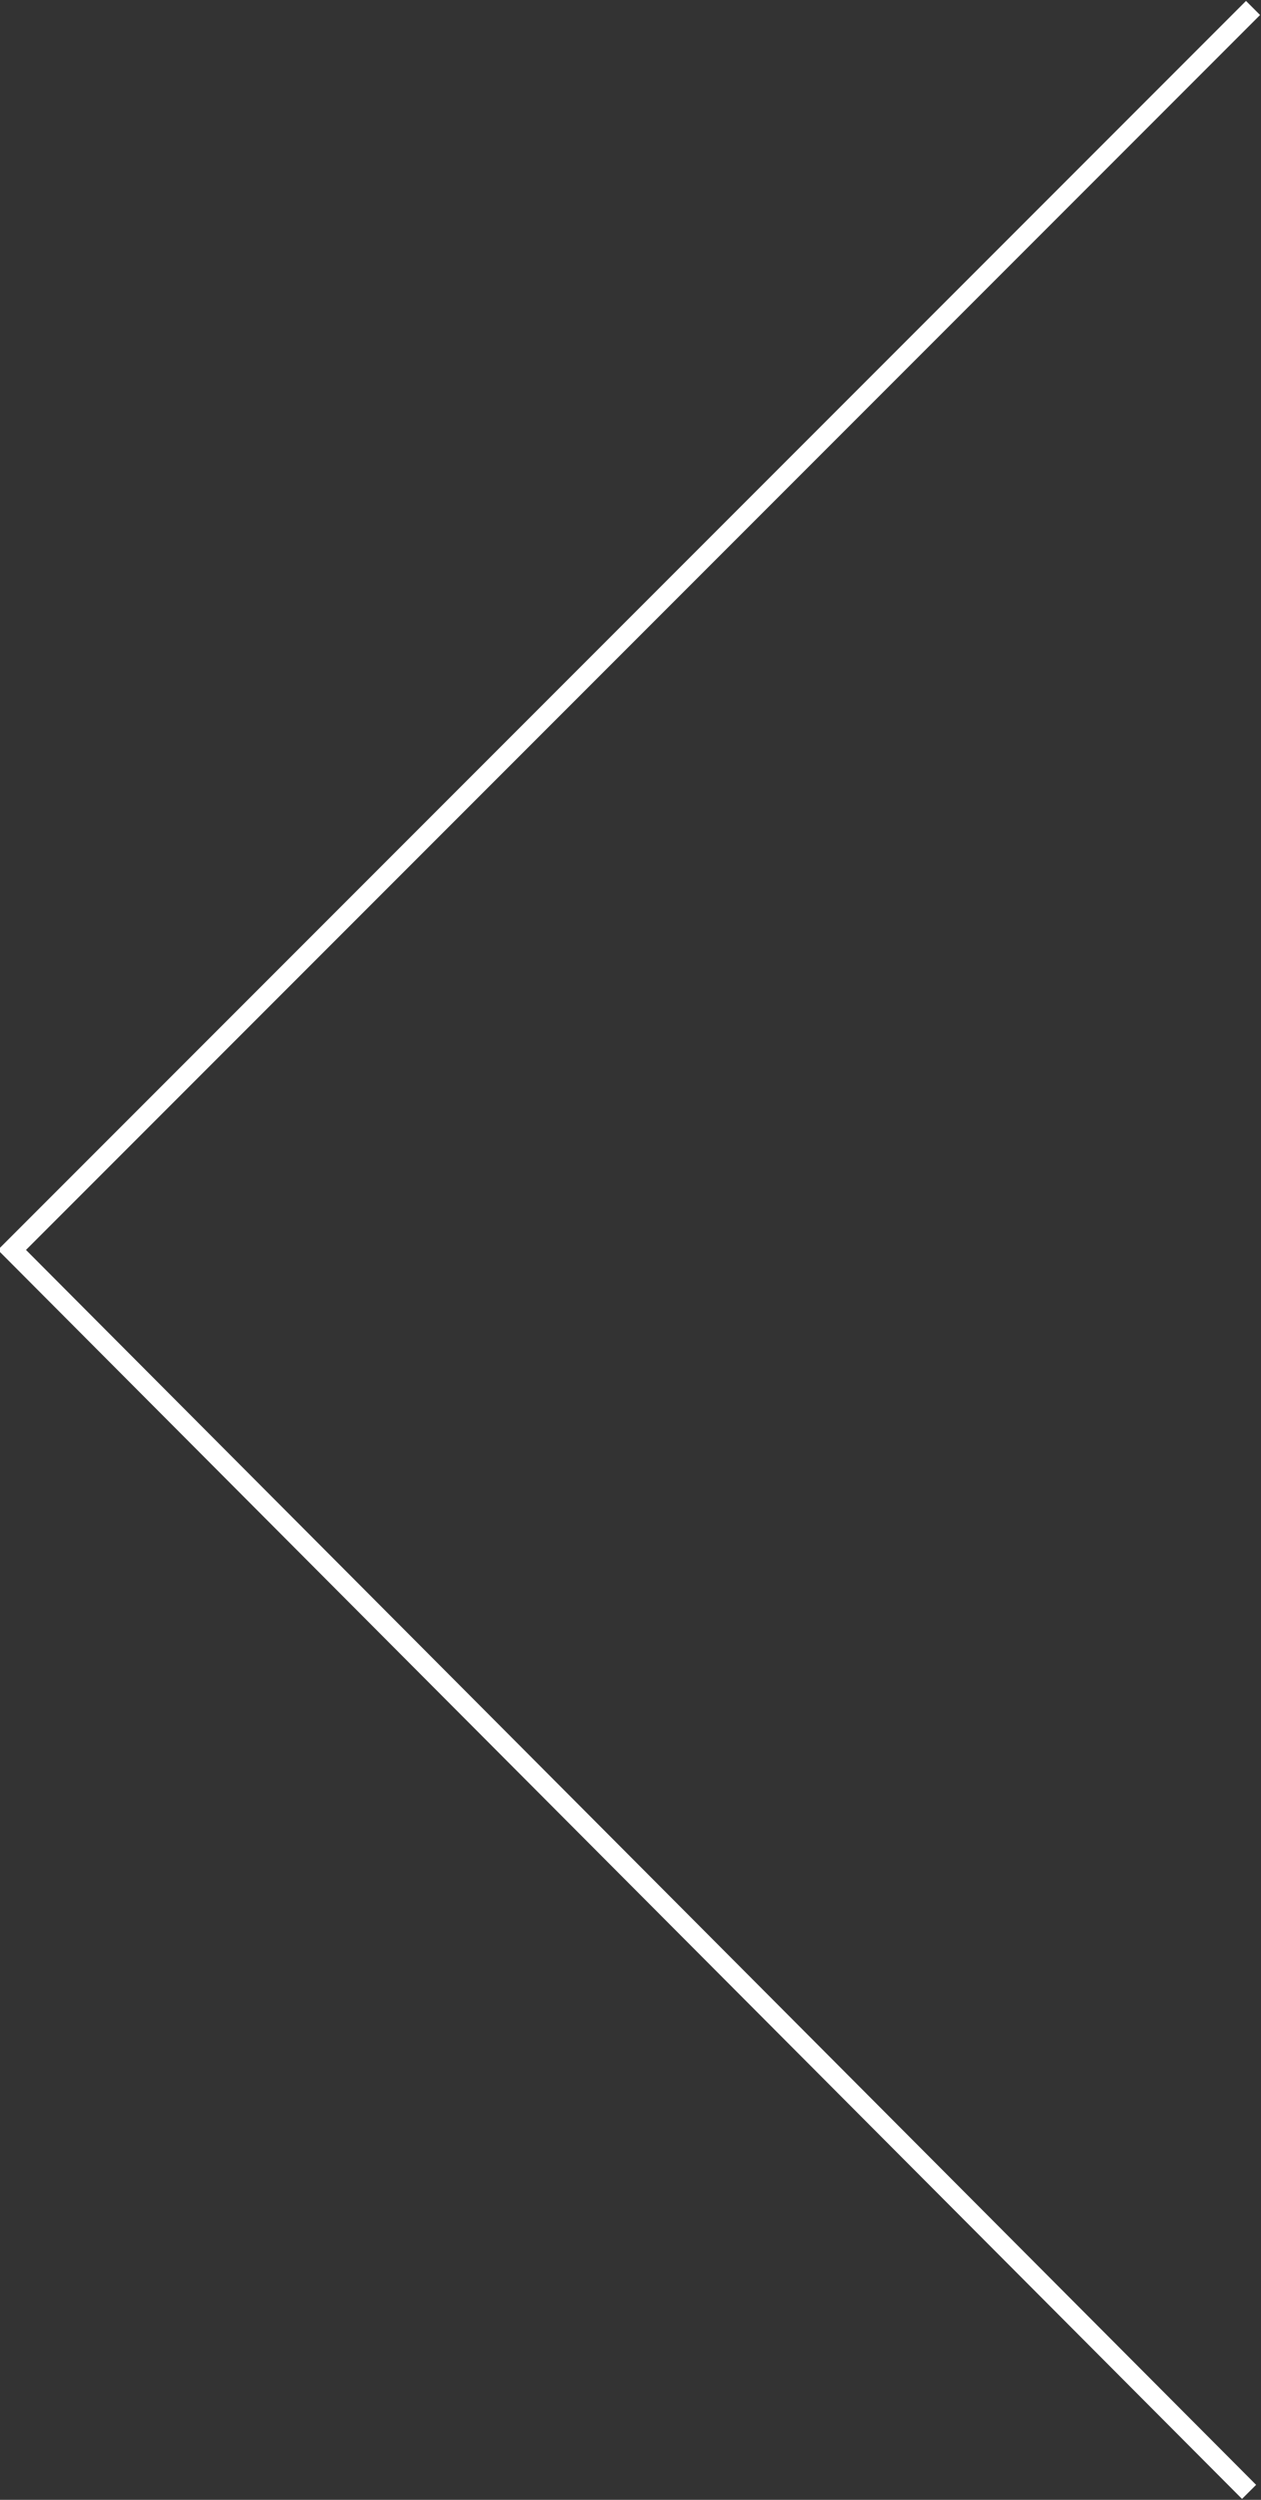 <?xml version="1.0" encoding="utf-8"?>
<!-- Generator: Adobe Illustrator 16.0.0, SVG Export Plug-In . SVG Version: 6.00 Build 0)  -->
<!DOCTYPE svg PUBLIC "-//W3C//DTD SVG 1.1//EN" "http://www.w3.org/Graphics/SVG/1.1/DTD/svg11.dtd">
<svg version="1.1" id="Capa_1" xmlns="http://www.w3.org/2000/svg" xmlns:xlink="http://www.w3.org/1999/xlink" x="0px" y="0px"
	 width="31.7px" height="62.8px" viewBox="-0.2 0.5 31.7 62.8" enable-background="new -0.2 0.5 31.7 62.8" xml:space="preserve">
<rect x="-0.2" y="0.5" width="31.7" height="62.8" fill="#333333" stroke="none"/>
<polyline fill="none" stroke="#FFFFFF" stroke-width="0.5" stroke-miterlimit="10" points="31.3,0.7 0.1,31.9 31.2,63.1 "/>
</svg>
